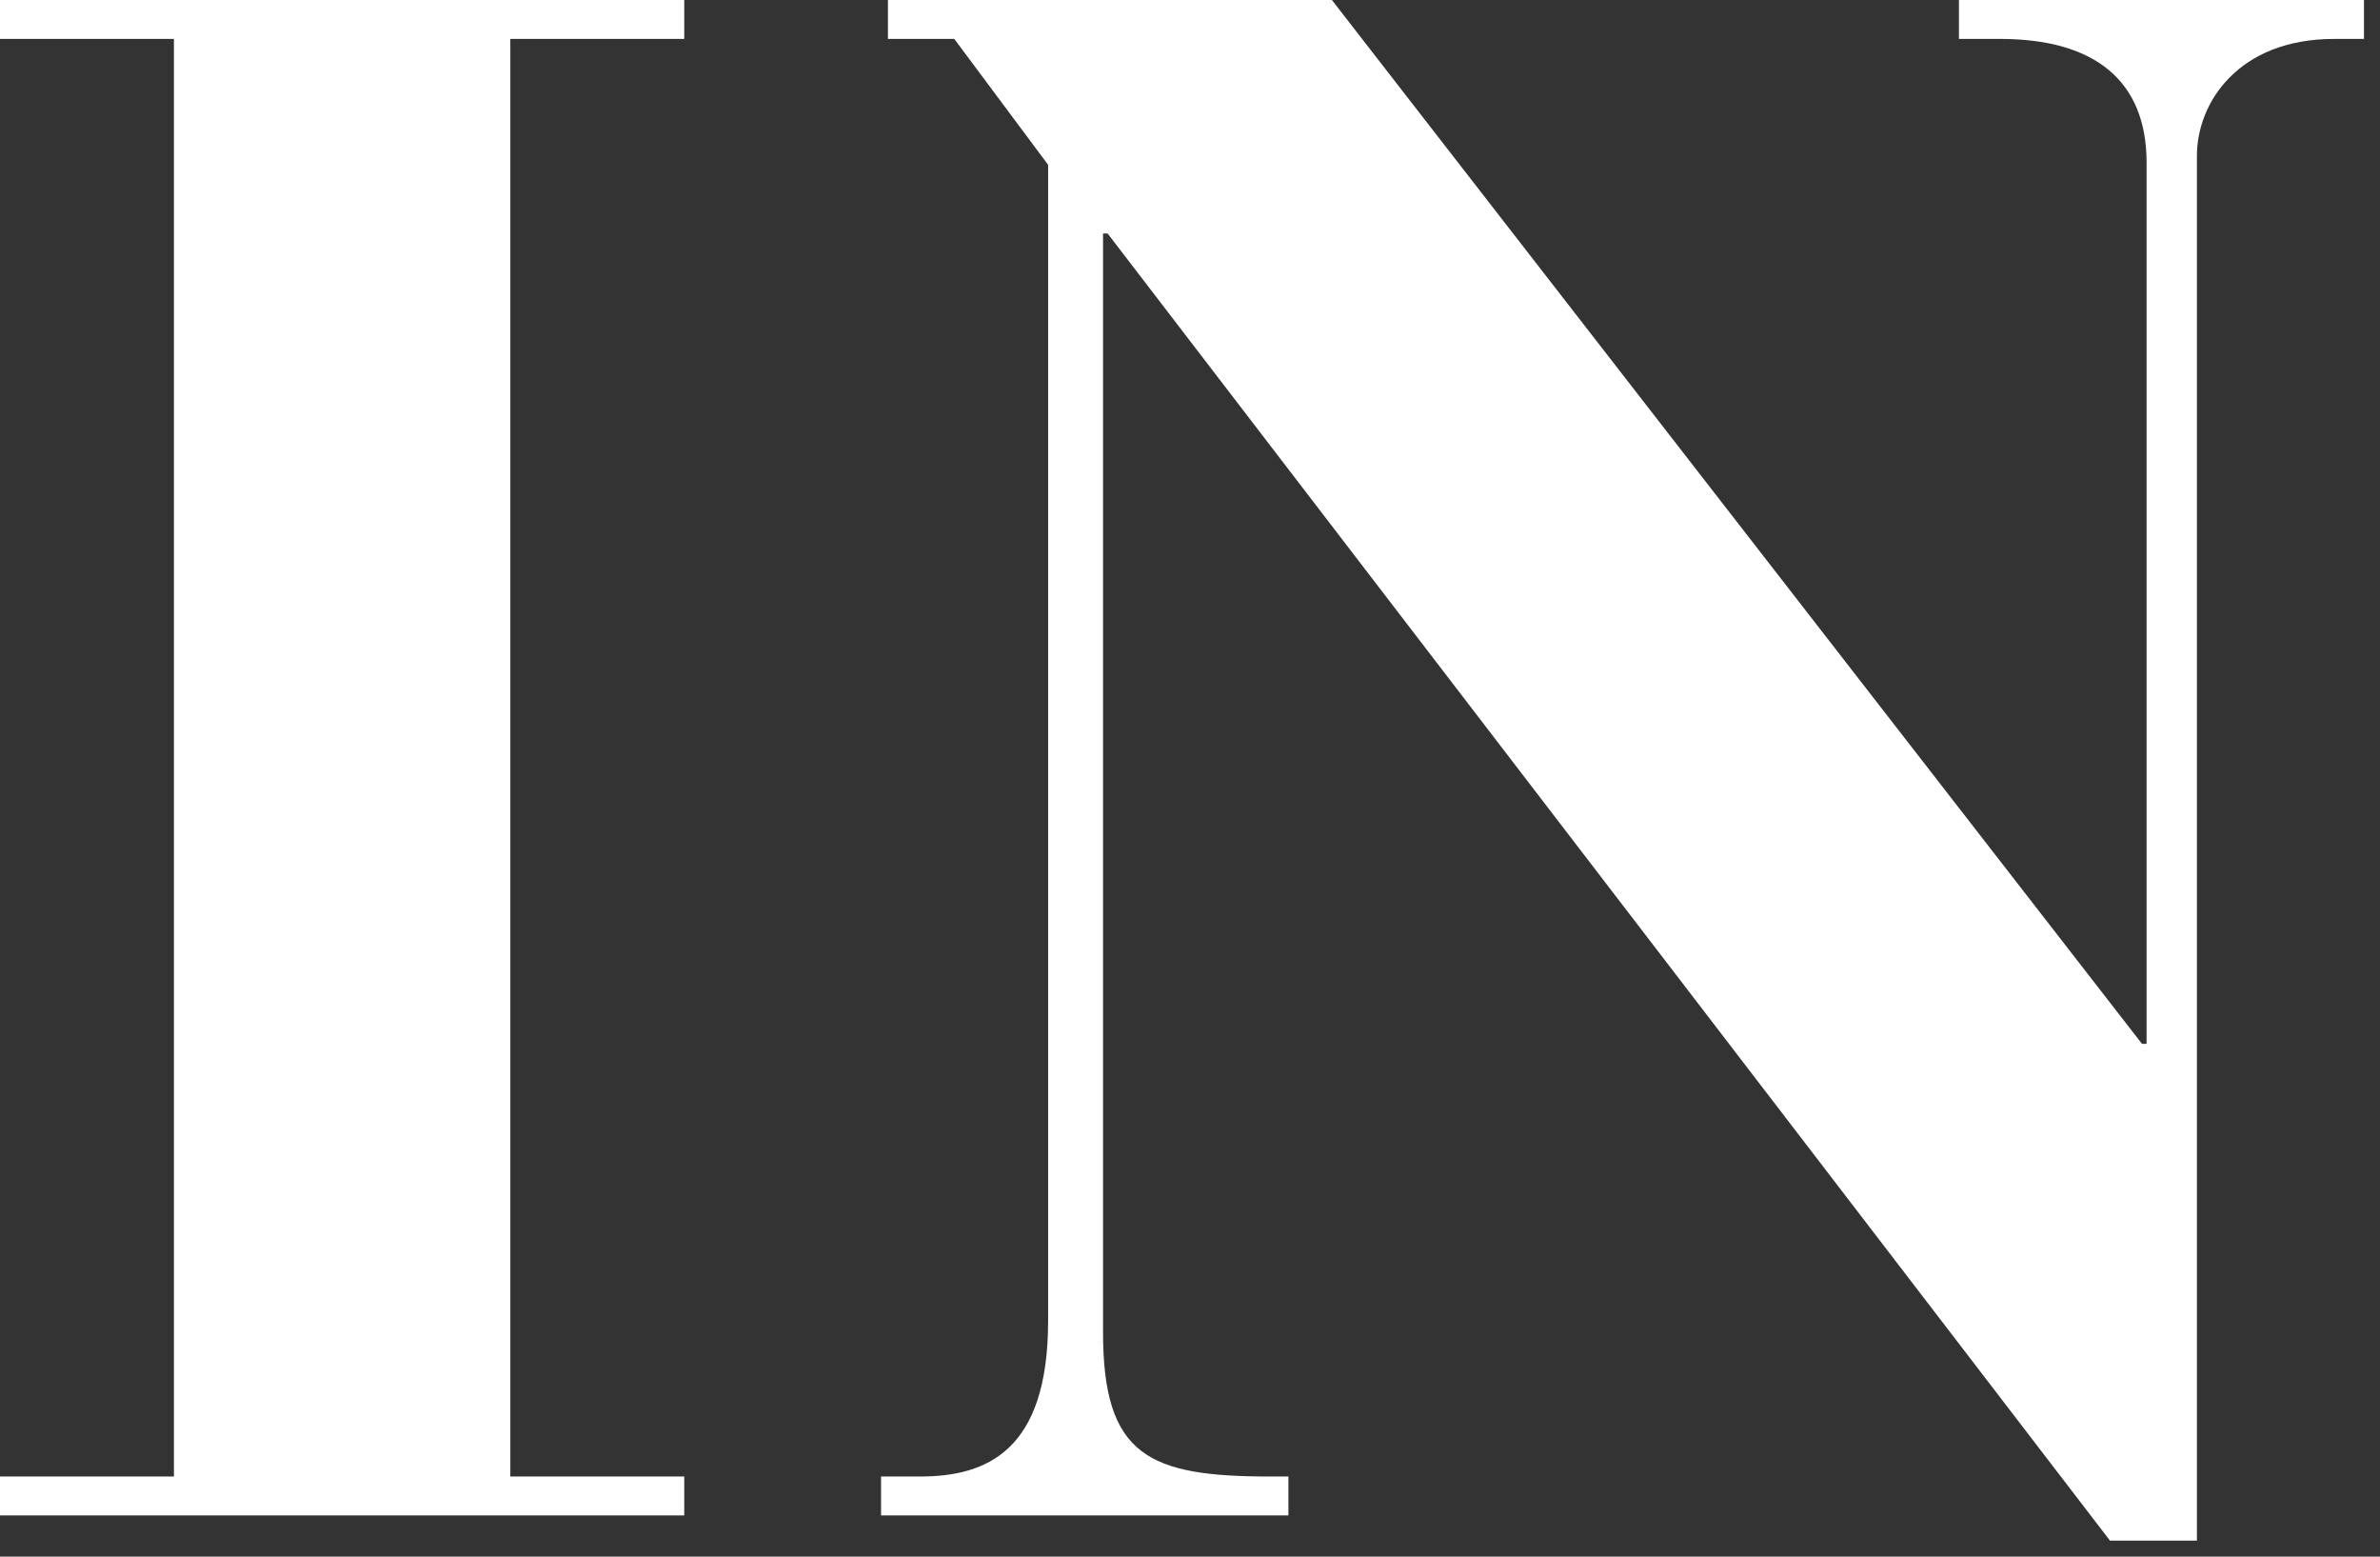 <svg width="104" height="68" viewBox="0 0 104 68" fill="none" xmlns="http://www.w3.org/2000/svg">
<rect x="0" y="0" width="104" height="68" fill="#333333" stroke="none"/>
<path d="M38.5 66.2H56.3V64.5H55.5C50.2 64.5 48.2 63.6 48.2 58.2V10.2H48.4L92.2 67.3H96V6.8C96 4.5 97.8 1.7 102 1.7H103.3V0H85.6V1.7H87.4C91.5 1.7 93.8 3.5 93.8 7.1V45.6H93.6L58.2 0H38.8V1.7H41.7L45.8 7.2V57.7C45.8 63.4 43.1 64.5 40.2 64.5H39.2H38.5V66.2ZM0 66.2H29.9V64.5H22.3V1.7H29.9V0H0V1.7H7.6V64.5H0V66.2Z" fill="white"/>
</svg>
